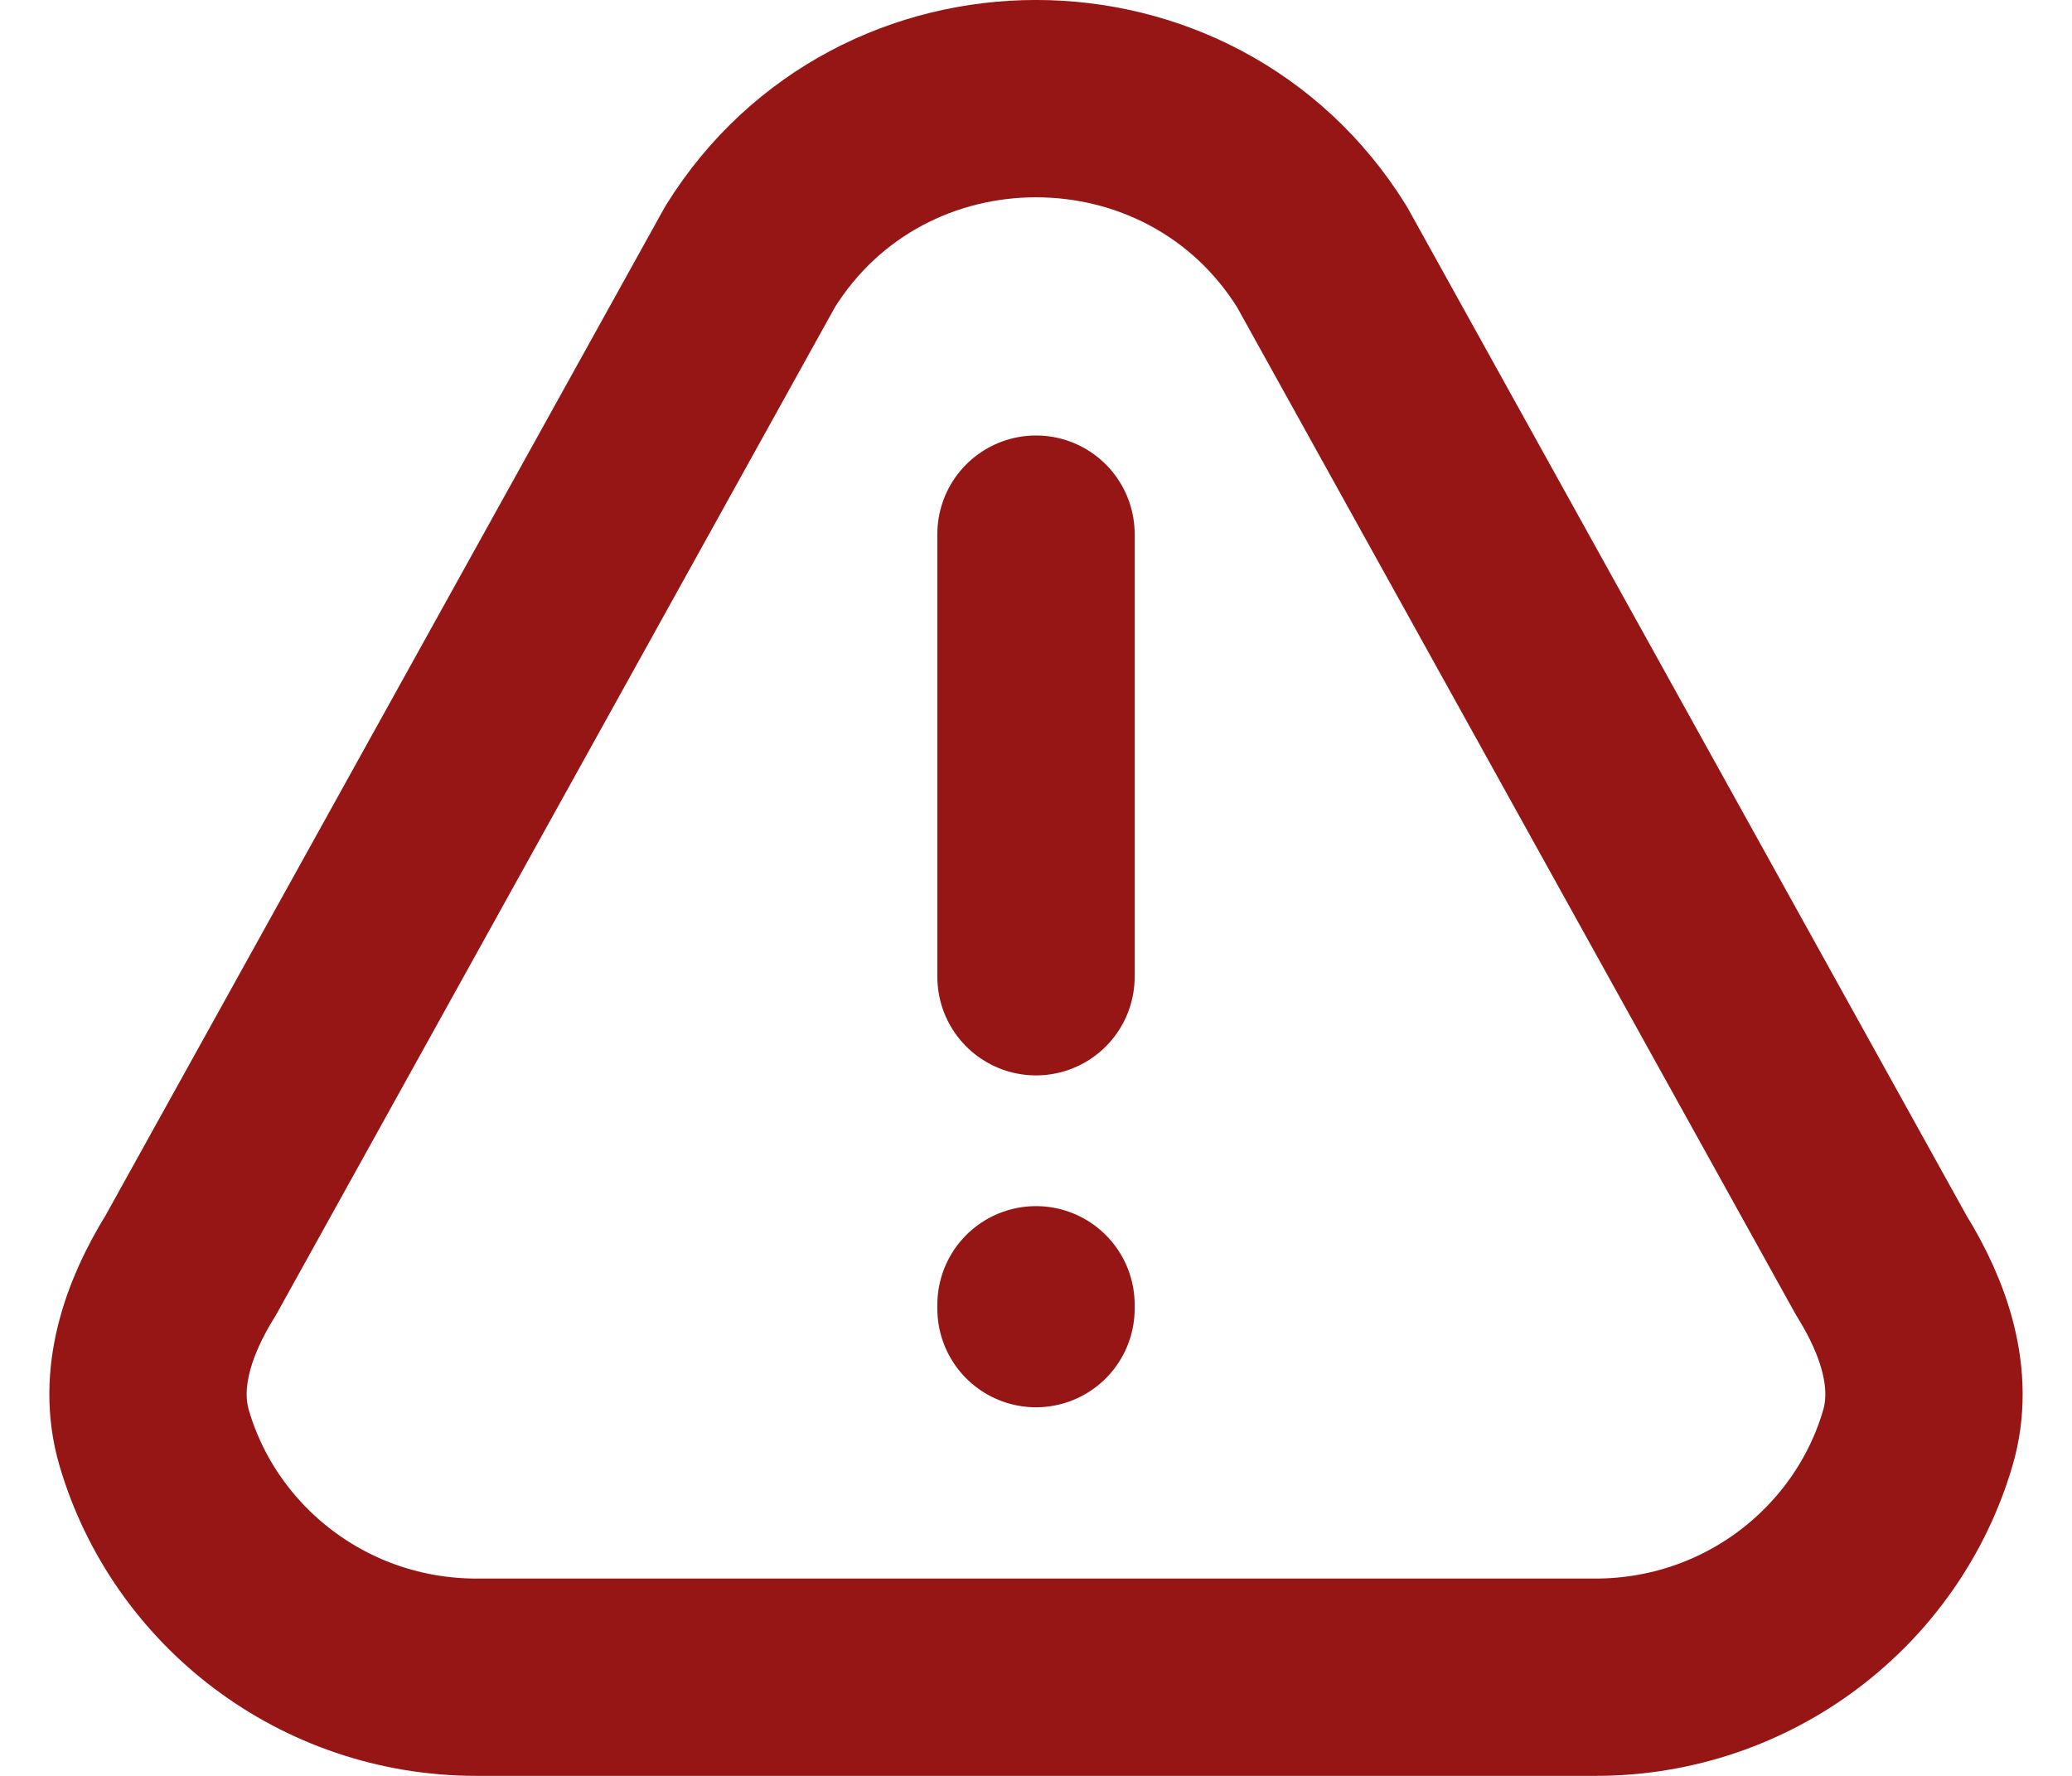 <svg width="21" height="18" fill="none" xmlns="http://www.w3.org/2000/svg"><path d="M10.5 9.9V5.414M10.5 13.225V13.264M16.17 17H4.83C3.281 17 1.974 15.976 1.563 14.576C1.387 13.978 1.603 13.355 1.933 12.825L7.603 2.601C8.931 0.466 12.069 0.466 13.397 2.601L19.067 12.825C19.397 13.355 19.613 13.978 19.437 14.576C19.026 15.976 17.719 17 16.17 17Z" stroke="#961616" stroke-width="2" stroke-linecap="round" stroke-linejoin="round"/></svg>